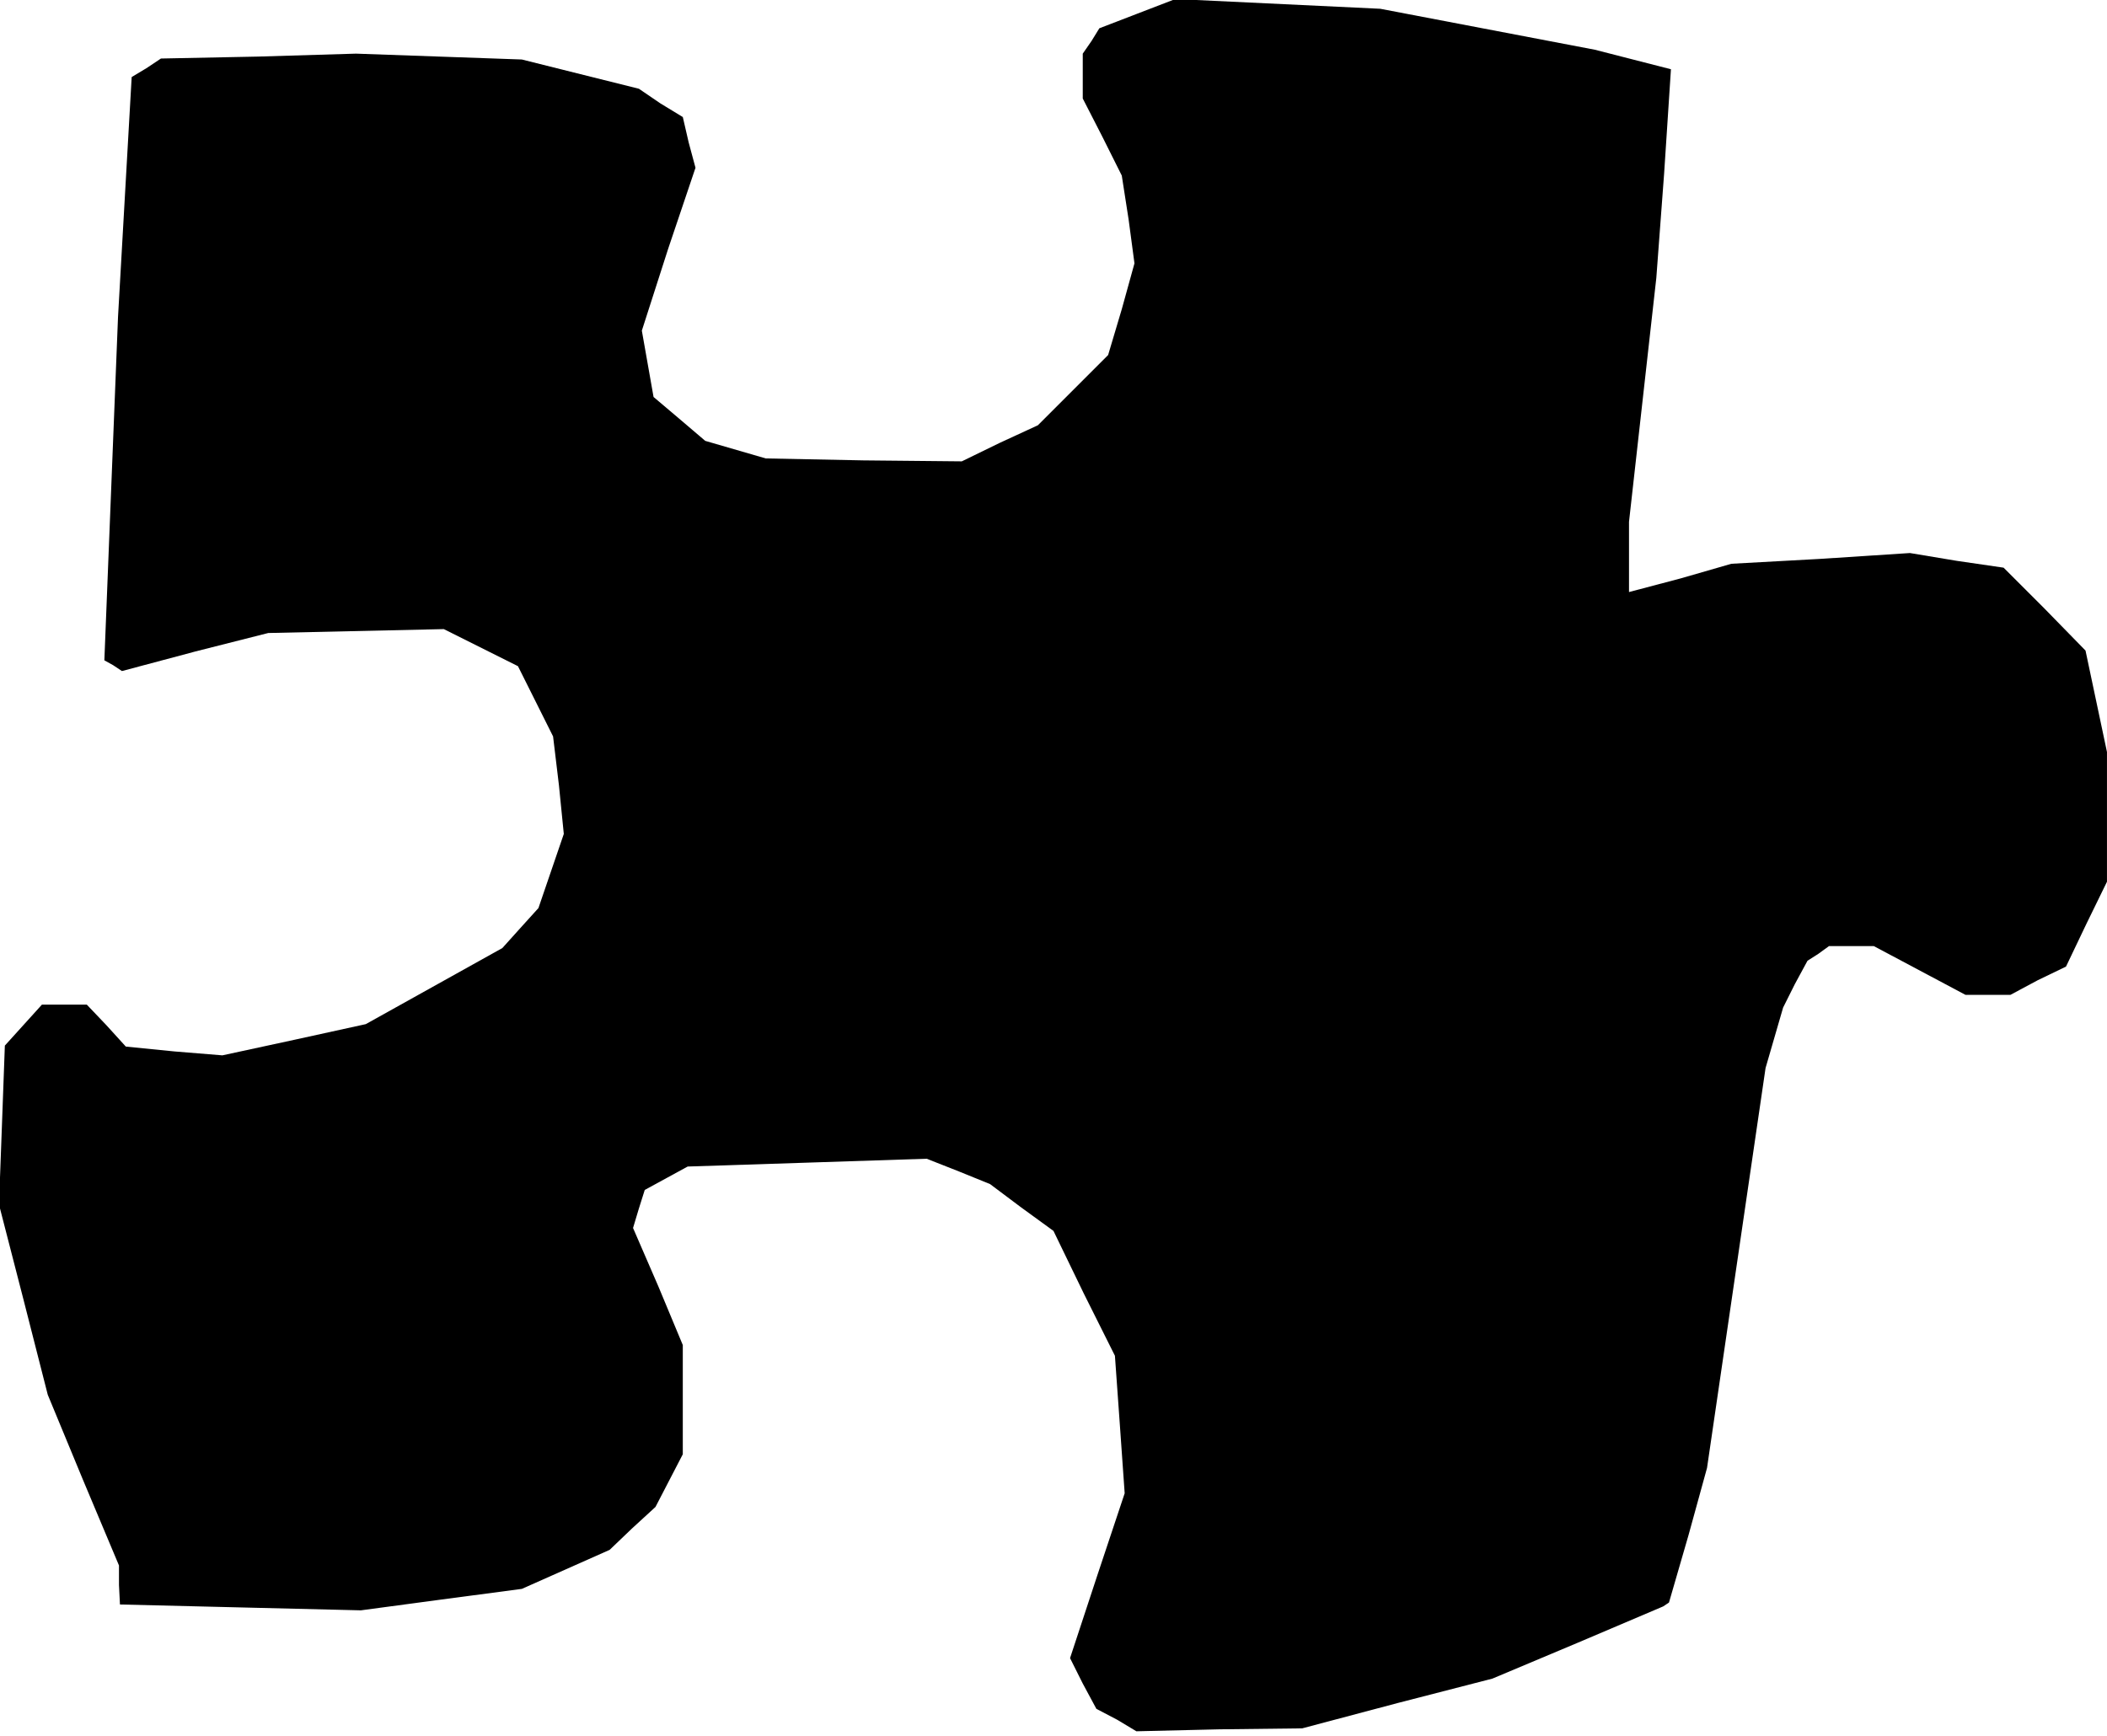 <?xml version="1.0" standalone="no"?>
<!DOCTYPE svg PUBLIC "-//W3C//DTD SVG 20010904//EN"
 "http://www.w3.org/TR/2001/REC-SVG-20010904/DTD/svg10.dtd">
<svg version="1.0" xmlns="http://www.w3.org/2000/svg"
 width="216pt" height="178pt" viewBox="0 0 216 178"
 preserveAspectRatio="xMidYMid meet">
<g transform="translate(0,178) scale(0.1,-0.1)"
fill="#000000" stroke="none">
<path d="M1166 1766 l-39 -15 -8 -13 -9 -13 0 -23 0 -23 20 -39 20 -40 7 -45
6 -45 -13 -47 -14 -47 -36 -36 -36 -36 -39 -18 -39 -19 -101 1 -100 2 -31 9
-31 9 -27 23 -26 22 -6 34 -6 34 27 84 28 83 -7 26 -6 26 -23 14 -22 15 -60
15 -60 15 -85 3 -85 3 -100 -3 -100 -2 -15 -10 -15 -9 -7 -123 -7 -123 -7
-176 -7 -176 9 -5 9 -6 75 20 75 19 90 2 90 2 38 -19 38 -19 18 -36 18 -36 6
-50 5 -50 -13 -38 -13 -38 -19 -21 -18 -20 -70 -39 -70 -39 -73 -16 -74 -16
-49 4 -50 5 -20 22 -20 21 -23 0 -23 0 -19 -21 -19 -21 -3 -82 -3 -81 25 -97
25 -98 36 -87 37 -88 0 -20 1 -20 123 -3 124 -3 82 11 83 11 45 20 45 20 23
22 24 22 14 27 14 27 0 56 0 56 -25 60 -26 60 6 20 6 19 22 12 22 12 123 4
122 4 33 -13 32 -13 32 -24 33 -24 31 -64 32 -64 5 -70 5 -71 -28 -84 -28 -85
13 -26 14 -26 21 -11 20 -12 85 2 85 1 98 26 97 25 88 37 87 37 3 2 3 2 20 69
19 69 30 205 30 205 9 31 9 31 12 24 13 24 11 7 11 8 23 0 23 0 47 -25 47 -25
23 0 23 0 28 15 29 14 21 44 21 43 0 67 0 66 -11 52 -11 52 -42 43 -42 42 -48
7 -48 8 -92 -6 -91 -5 -52 -15 -53 -14 0 36 0 36 14 125 14 125 8 107 7 107
-39 10 -39 10 -110 21 -110 21 -105 5 -105 5 -39 -15z"/>
</g>
</svg>
